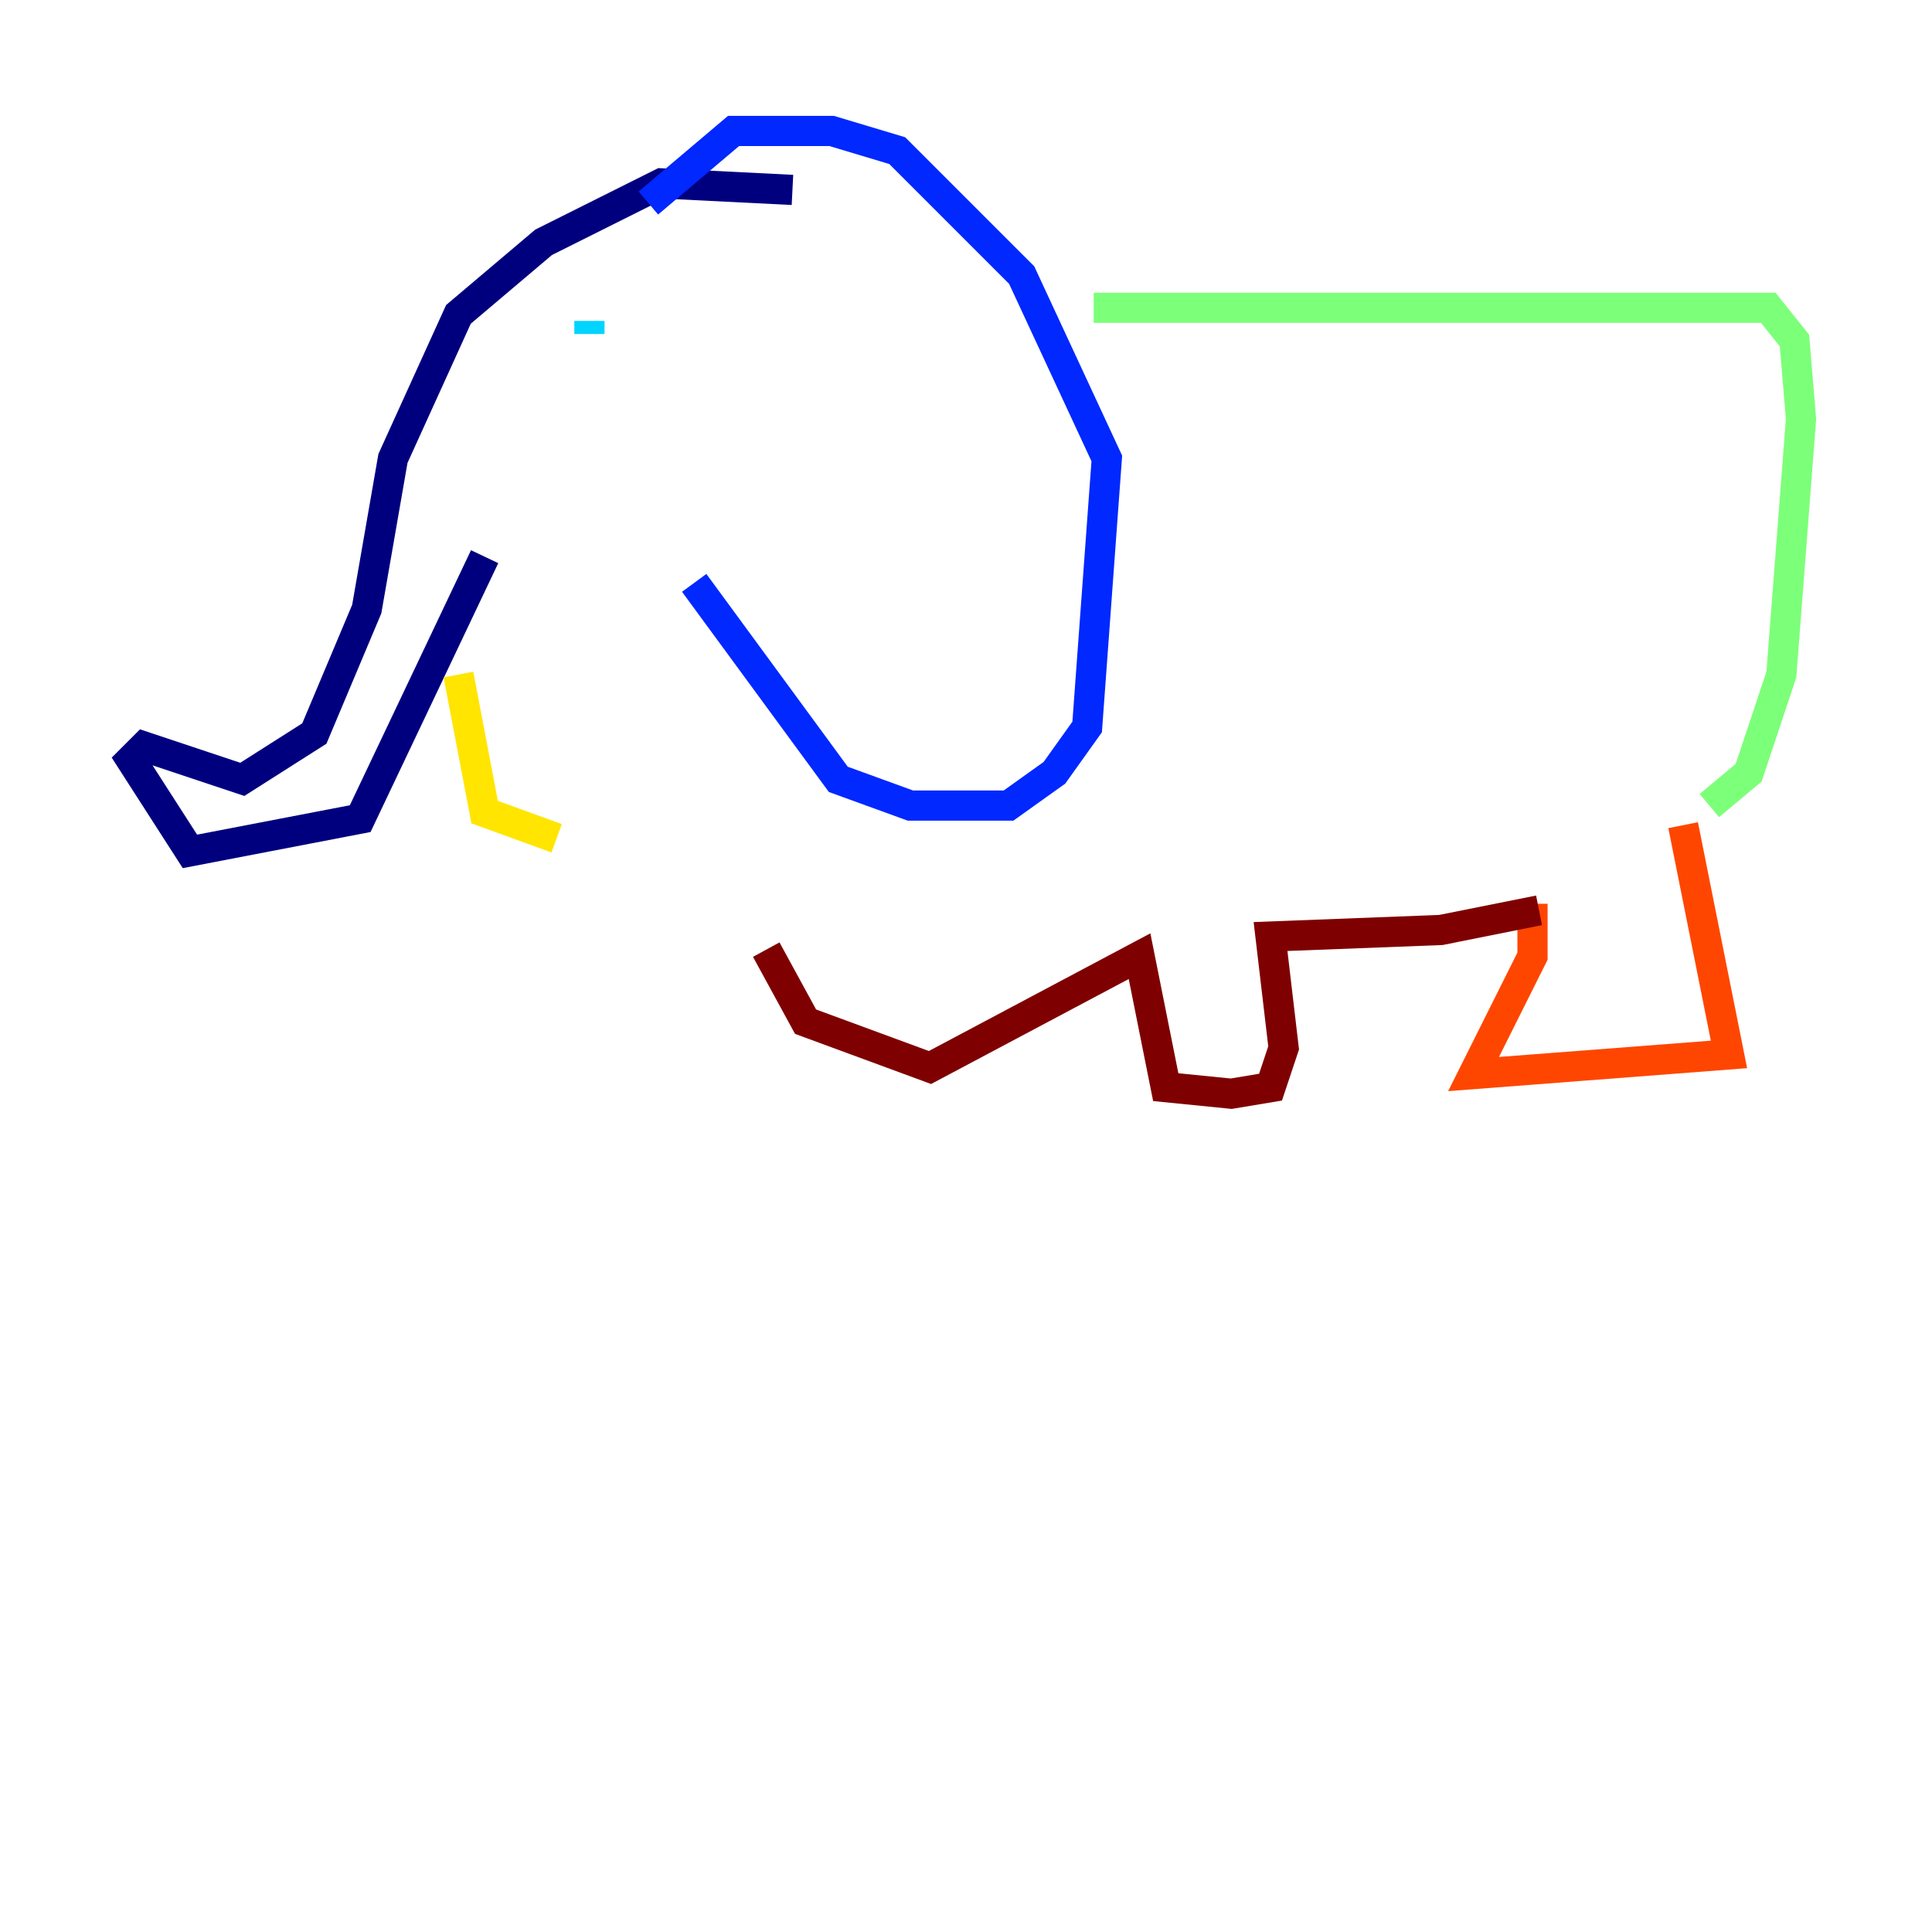<?xml version="1.0" encoding="utf-8" ?>
<svg baseProfile="tiny" height="128" version="1.2" viewBox="0,0,128,128" width="128" xmlns="http://www.w3.org/2000/svg" xmlns:ev="http://www.w3.org/2001/xml-events" xmlns:xlink="http://www.w3.org/1999/xlink"><defs /><polyline fill="none" points="52.502,12.583 43.824,12.149 36.014,16.054 30.373,20.827 26.034,30.373 24.298,40.352 20.827,48.597 16.054,51.634 9.546,49.464 8.678,50.332 12.583,56.407 23.864,54.237 32.108,36.881" stroke="#00007f" stroke-width="2" /><polyline fill="none" points="42.956,13.451 48.597,8.678 55.105,8.678 59.444,9.98 67.688,18.224 73.329,30.373 72.027,48.163 69.858,51.2 66.82,53.37 60.312,53.37 55.539,51.634 45.993,38.617" stroke="#0028ff" stroke-width="2" /><polyline fill="none" points="39.051,21.261 39.051,22.129" stroke="#00d4ff" stroke-width="2" /><polyline fill="none" points="72.461,20.393 117.153,20.393 118.888,22.563 119.322,27.77 118.02,44.691 115.851,51.2 113.248,53.37" stroke="#7cff79" stroke-width="2" /><polyline fill="none" points="30.373,44.691 32.108,53.803 36.881,55.539" stroke="#ffe500" stroke-width="2" /><polyline fill="none" points="111.512,54.671 114.549,69.858 97.627,71.159 101.532,63.349 101.532,59.878" stroke="#ff4600" stroke-width="2" /><polyline fill="none" points="101.966,60.312 95.458,61.614 84.176,62.047 85.044,69.424 84.176,72.027 81.573,72.461 77.234,72.027 75.498,63.349 61.614,70.725 53.37,67.688 50.766,62.915" stroke="#7f0000" stroke-width="2" /></svg>